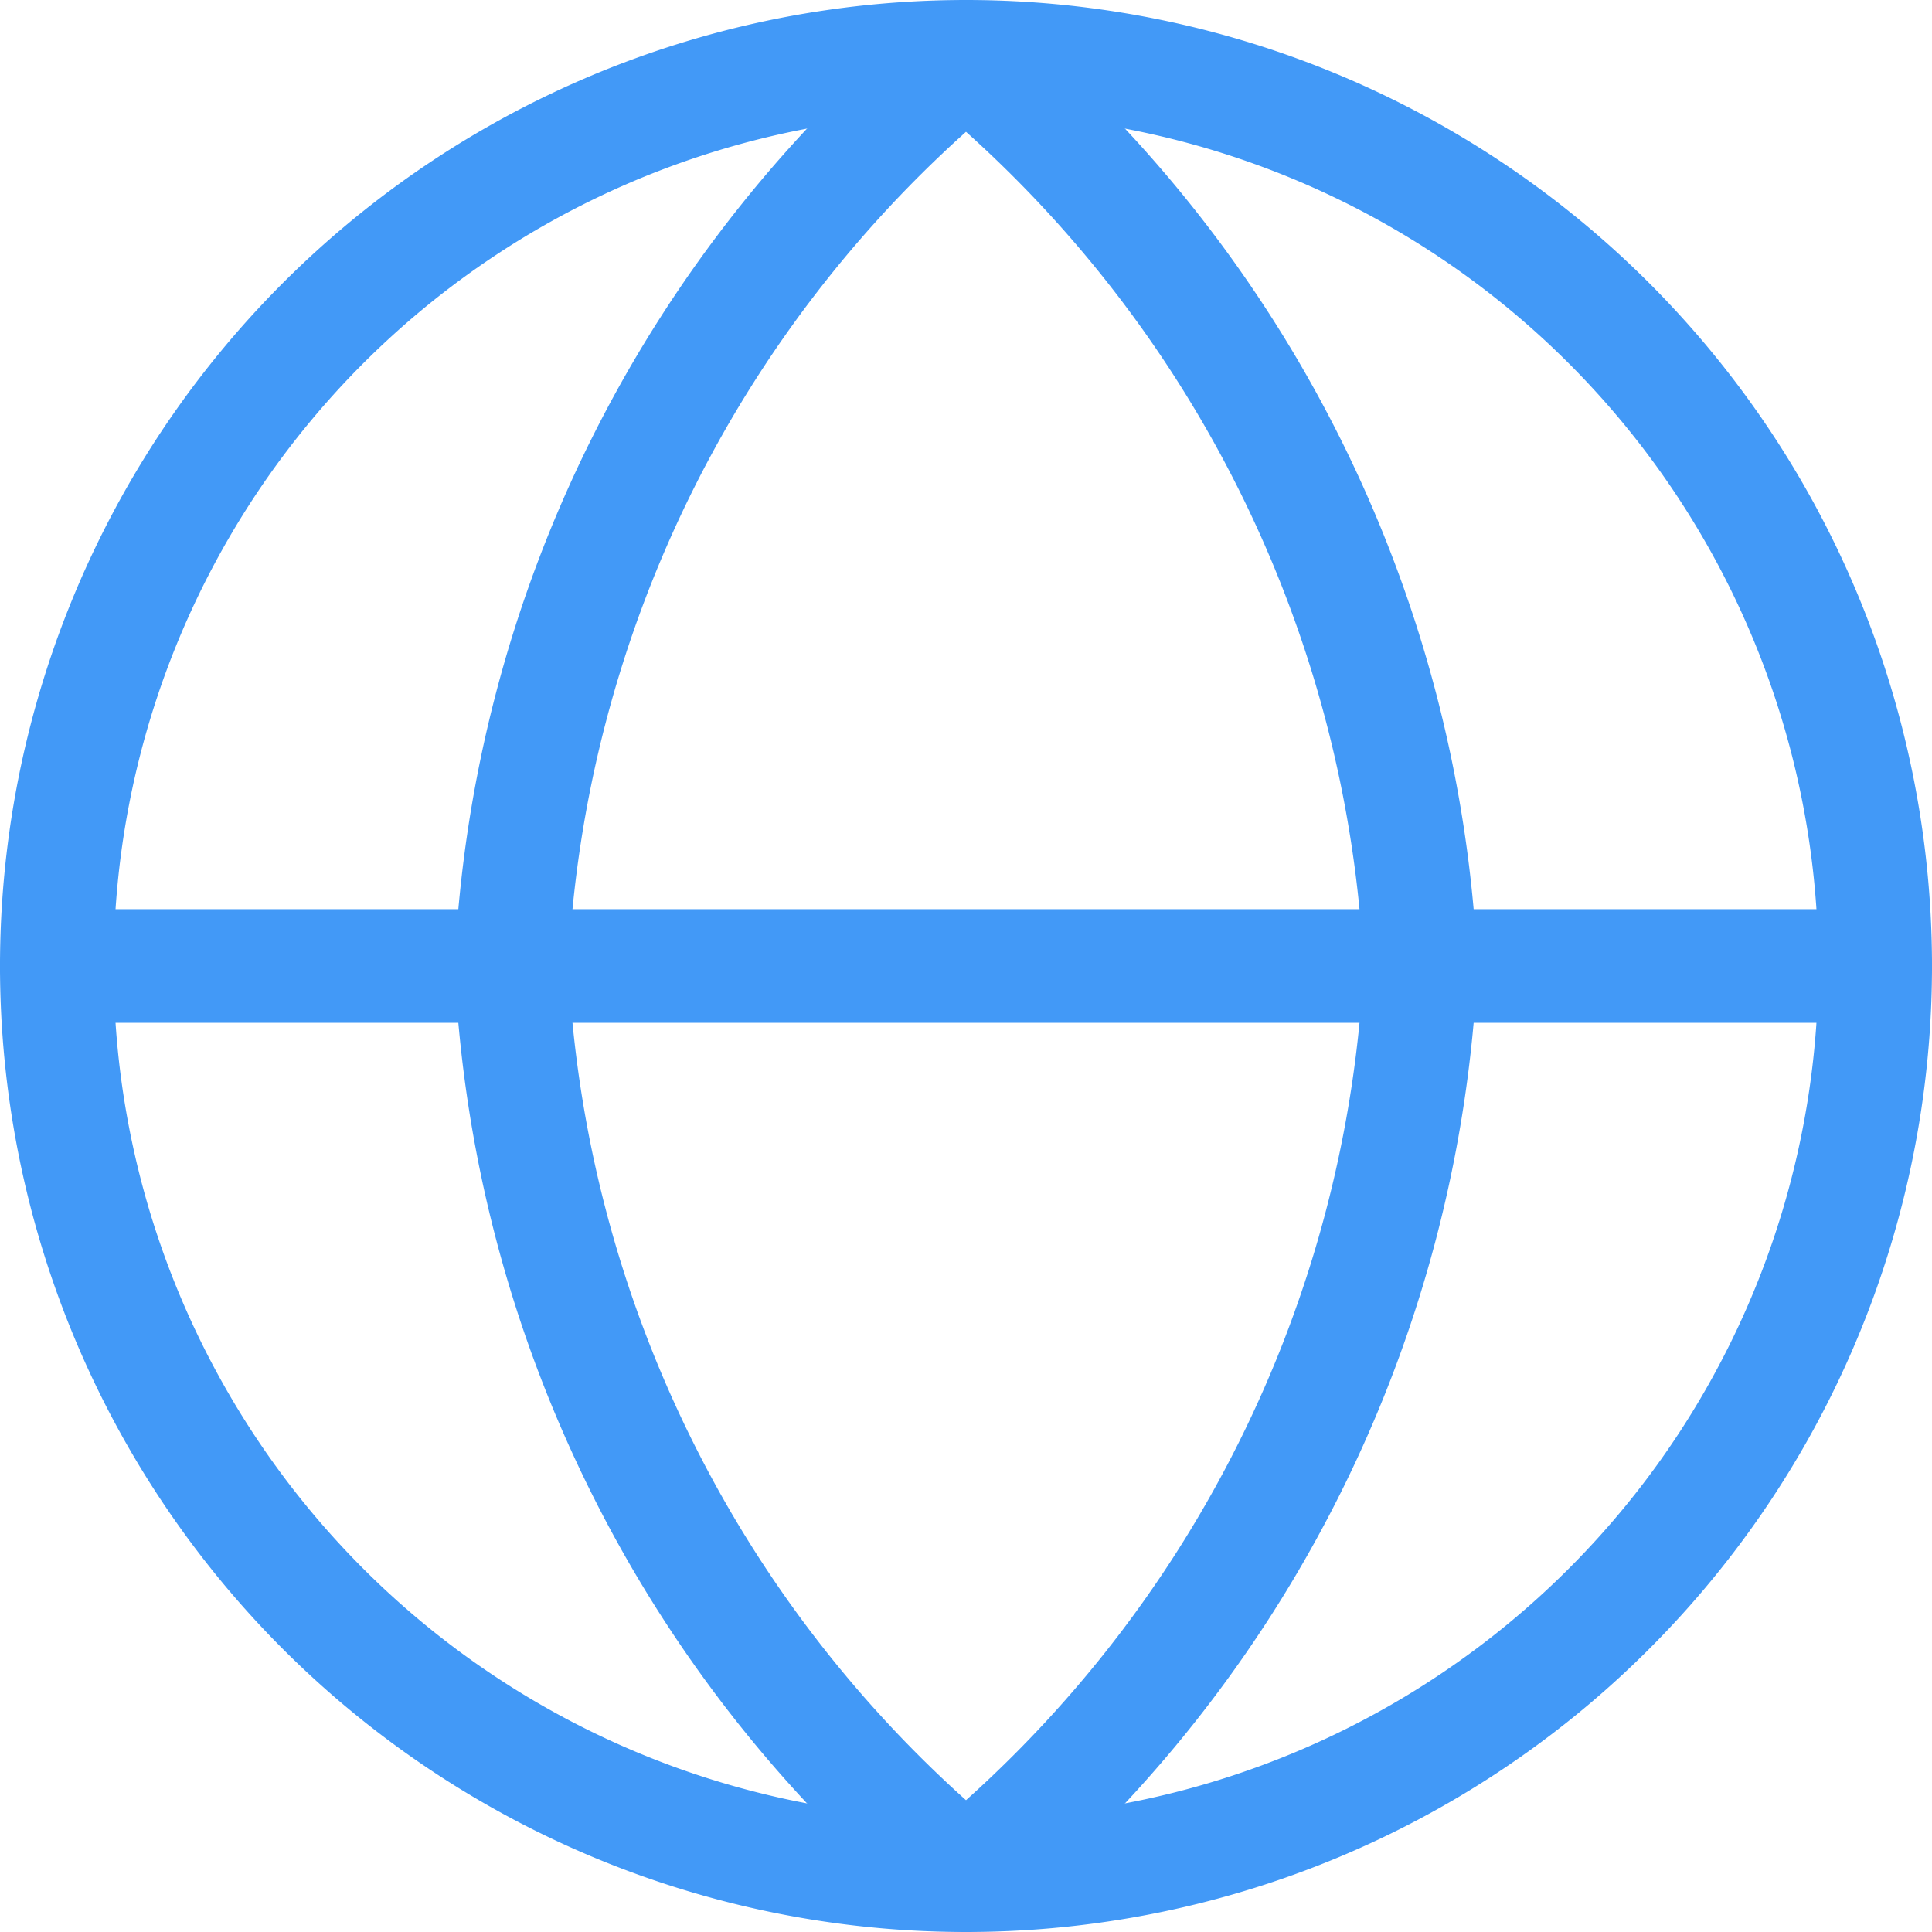 <svg xmlns="http://www.w3.org/2000/svg" width="17" height="17" viewBox="0 0 17 17">
  <g id="Icon_feather-globe" data-name="Icon feather-globe" transform="translate(-2.5 -2.5)">
    <path id="Path_9166" data-name="Path 9166" d="M19,11a8,8,0,1,1-8-8,8,8,0,0,1,8,8Z" transform="translate(0 0)" fill="none" stroke="#4299f7" stroke-linecap="round" stroke-linejoin="round" stroke-width="1"/>
    <path id="Path_9167" data-name="Path 9167" d="M3,18H19" transform="translate(0 -7)" fill="none" stroke="#4299f7" stroke-linecap="round" stroke-linejoin="round" stroke-width="1"/>
    <path id="Path_9168" data-name="Path 9168" d="M16,3a11.064,11.064,0,0,1,4,8,11.064,11.064,0,0,1-4,8,11.064,11.064,0,0,1-4-8,11.064,11.064,0,0,1,4-8Z" transform="translate(-5)" fill="none" stroke="#4299f7" stroke-linecap="round" stroke-linejoin="round" stroke-width="1"/>
  </g>
</svg>
